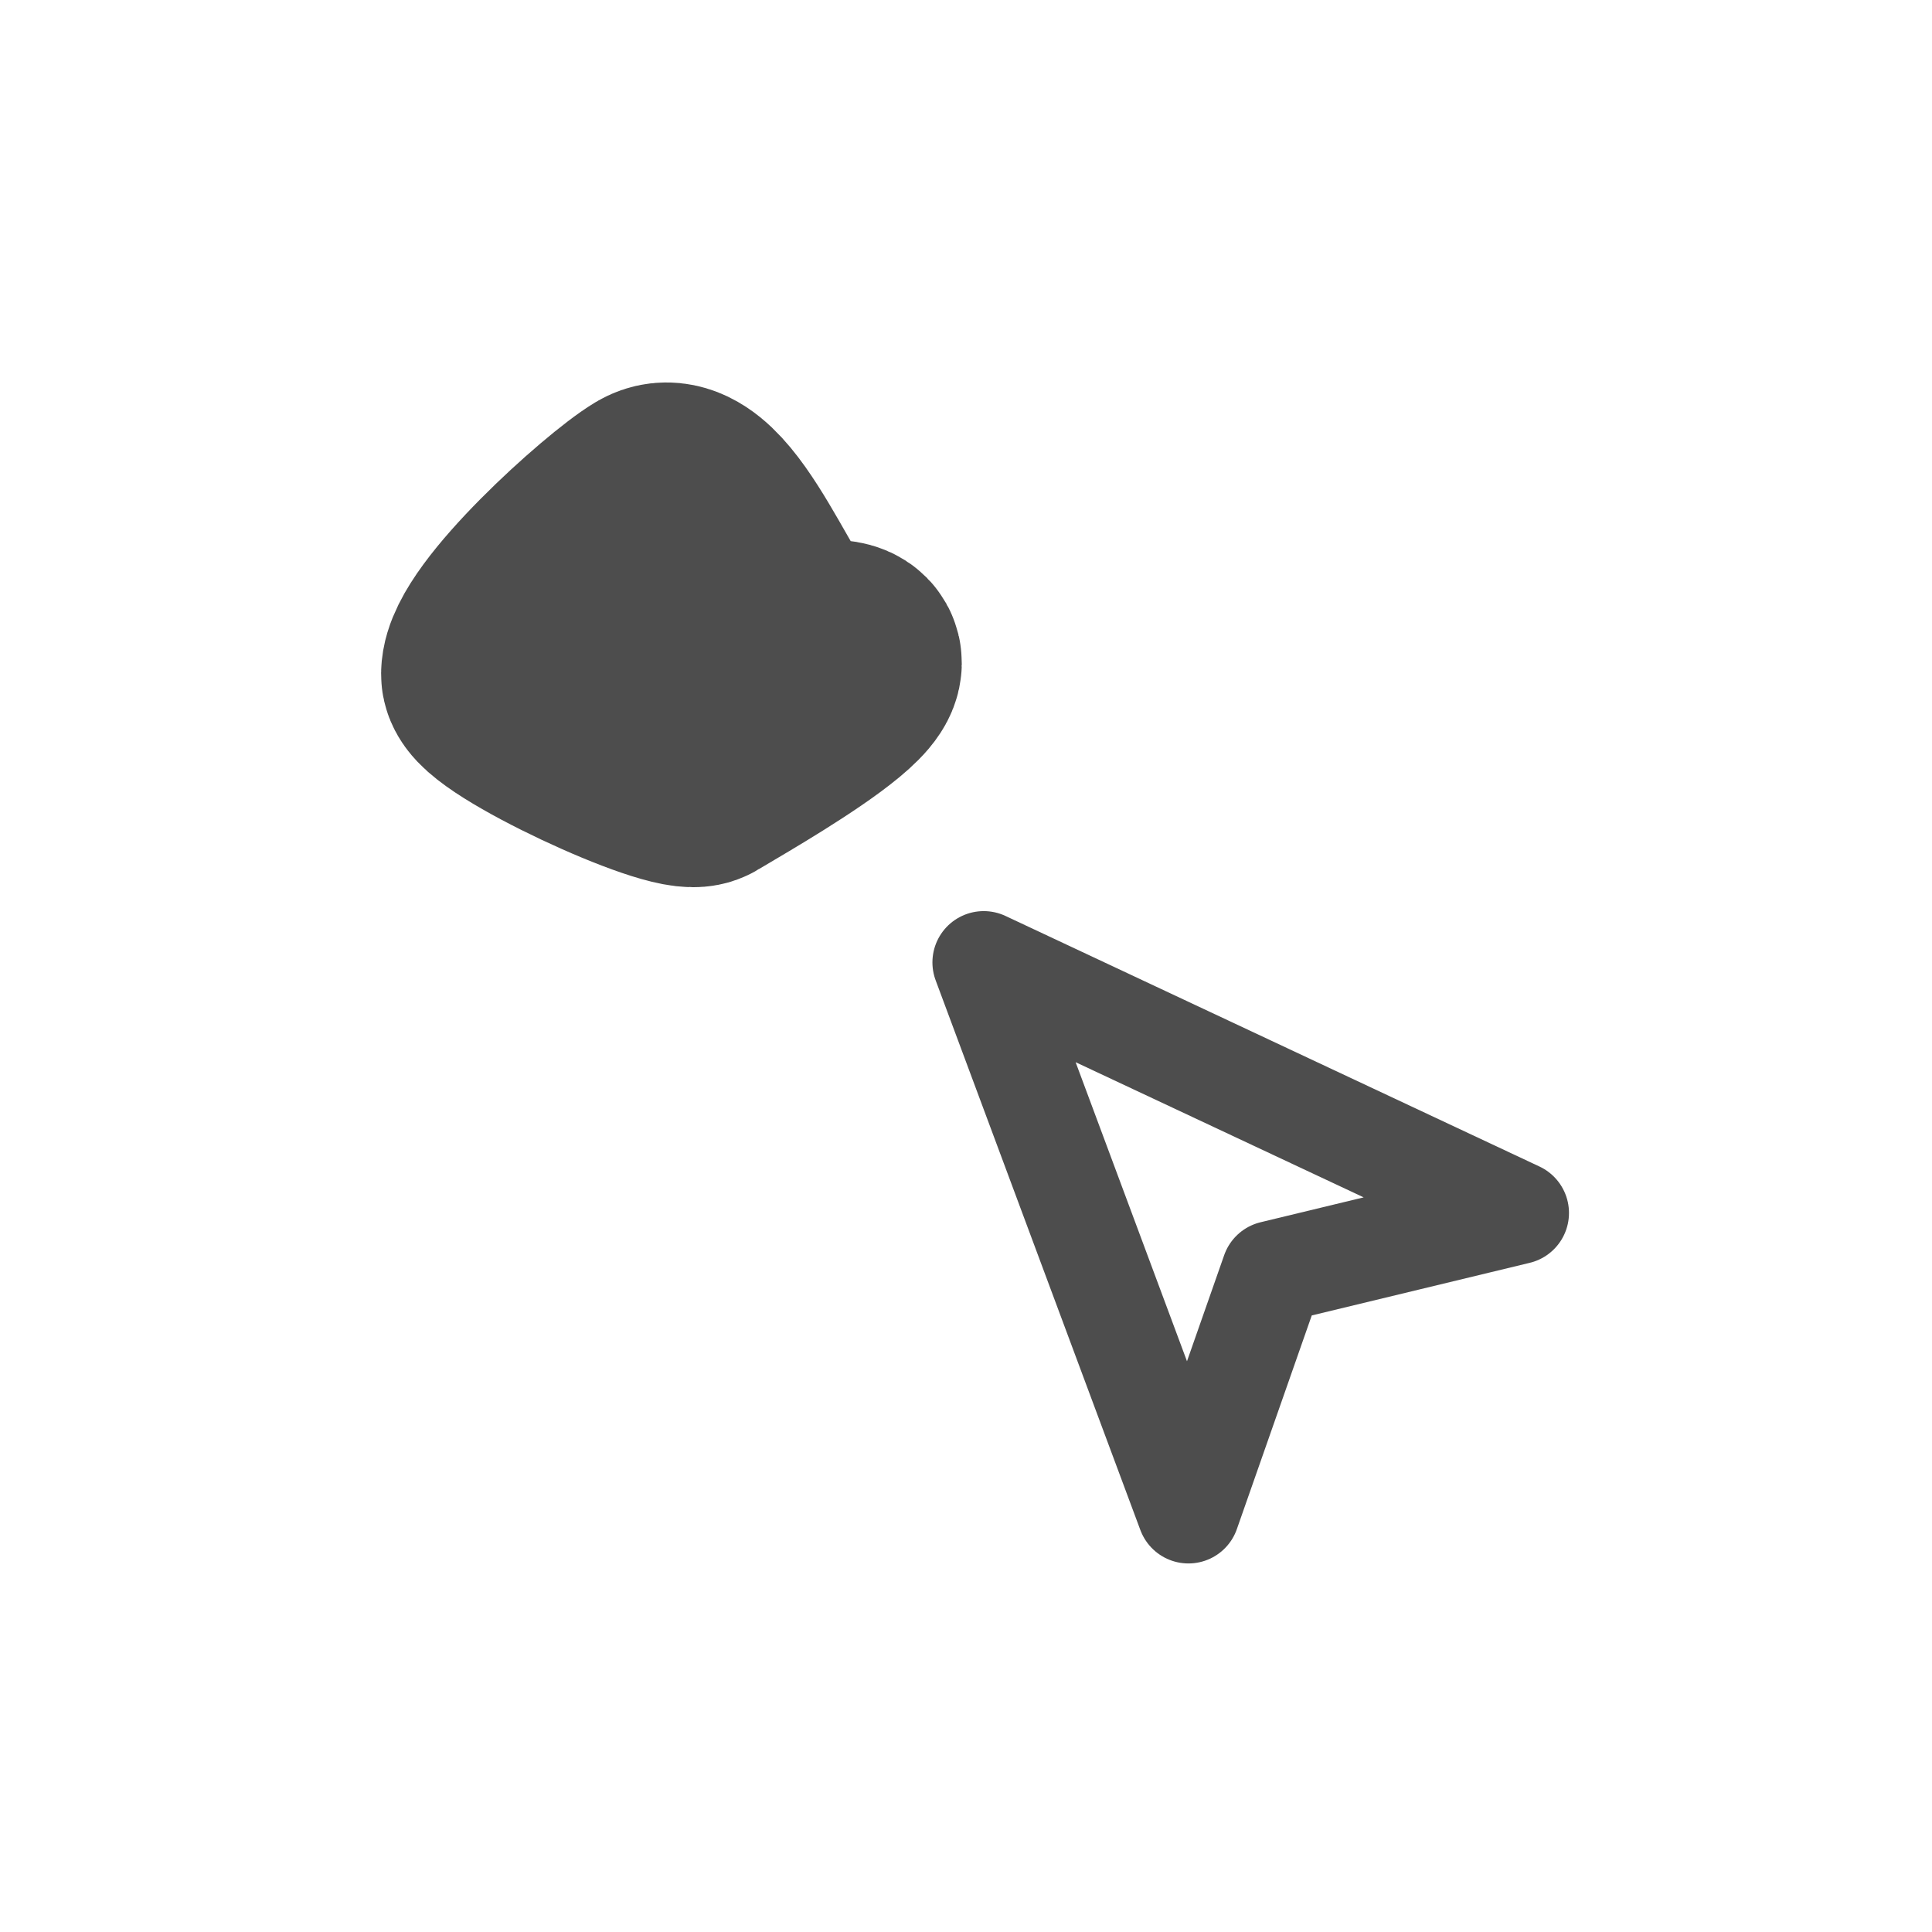 <?xml version="1.0" encoding="UTF-8" standalone="no"?>
<svg id="svg2" xmlns="http://www.w3.org/2000/svg" height="29pt" width="29pt" version="1.0" viewBox="13 43 29 29">
 <g id="iconSymbol" stroke="#4d4d4d" stroke-miterlimit="4">
  <path id="path3288" stroke-linejoin="miter" d="m24.929,52.901c2.236-0.419-1.069,1.43-1.445,1.663-0.276,0.171-3.03-1.109-3.026-1.445,0.006-0.617,1.843-2.272,2.372-2.59,0.726-0.436,1.554,2.082,2.099,2.372z" fill-rule="evenodd" stroke-linecap="round" stroke-width="3.475"/>
  <path id="path2879" stroke-linejoin="round" d="m27.766,57.446,3.073,8.252,1.263-3.603,3.679-0.888-8.015-3.761z" stroke-linecap="butt" stroke-width="1.54" fill="none"/>
 </g>
</svg>